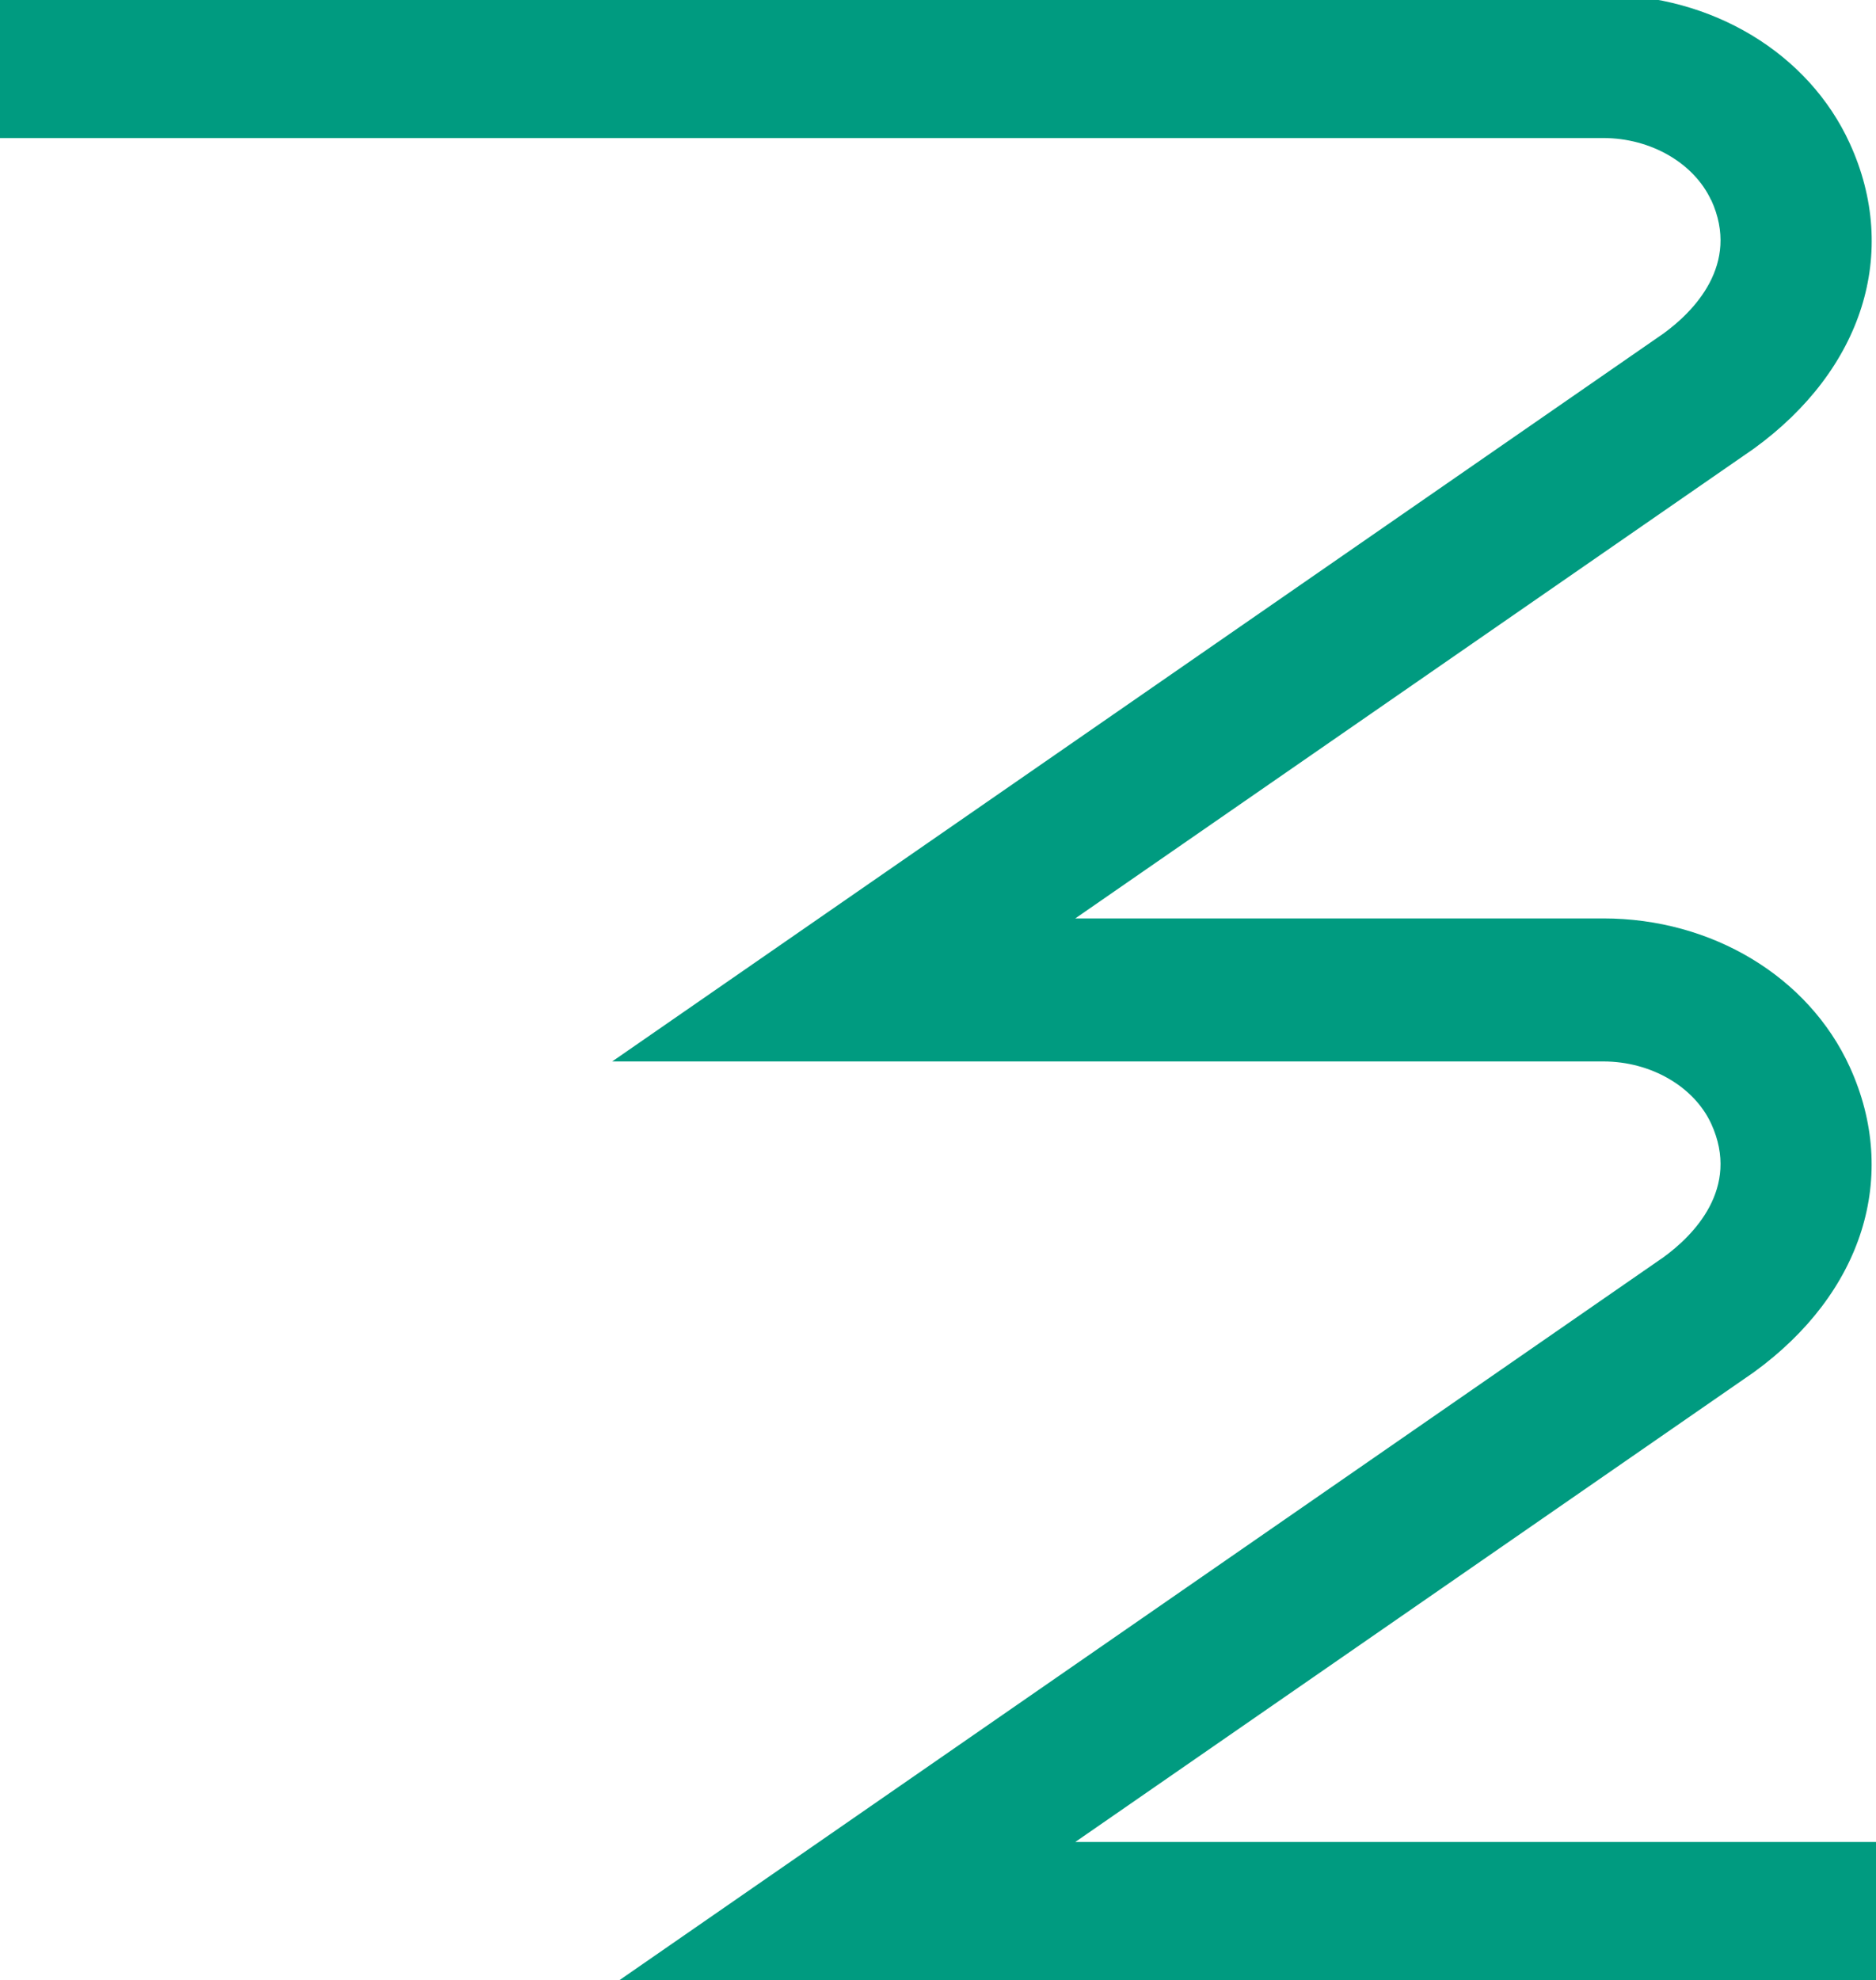<svg width="181" height="191" viewBox="0.468 0.497 180.064 190.006" fill="none" xmlns="http://www.w3.org/2000/svg">
<path d="M164.718 19.693C167.552 25.889 162.971 30.442 160.12 32.507L59.229 102.352H154.368C158.917 102.352 163.07 104.758 164.718 108.336C167.552 114.532 162.971 119.085 160.12 121.15L59.229 190.994H181V177.253H103.676L168.805 132.176C179.27 124.581 182.796 113.361 178.017 102.888C174.062 94.221 164.784 88.627 154.368 88.627H103.676L168.805 43.549C179.27 35.955 182.813 24.734 178.017 14.262C174.062 5.594 164.784 0 154.368 0H0V13.741H154.368C158.917 13.741 163.07 16.148 164.718 19.726V19.693Z" fill="#009B80"/>
</svg>
